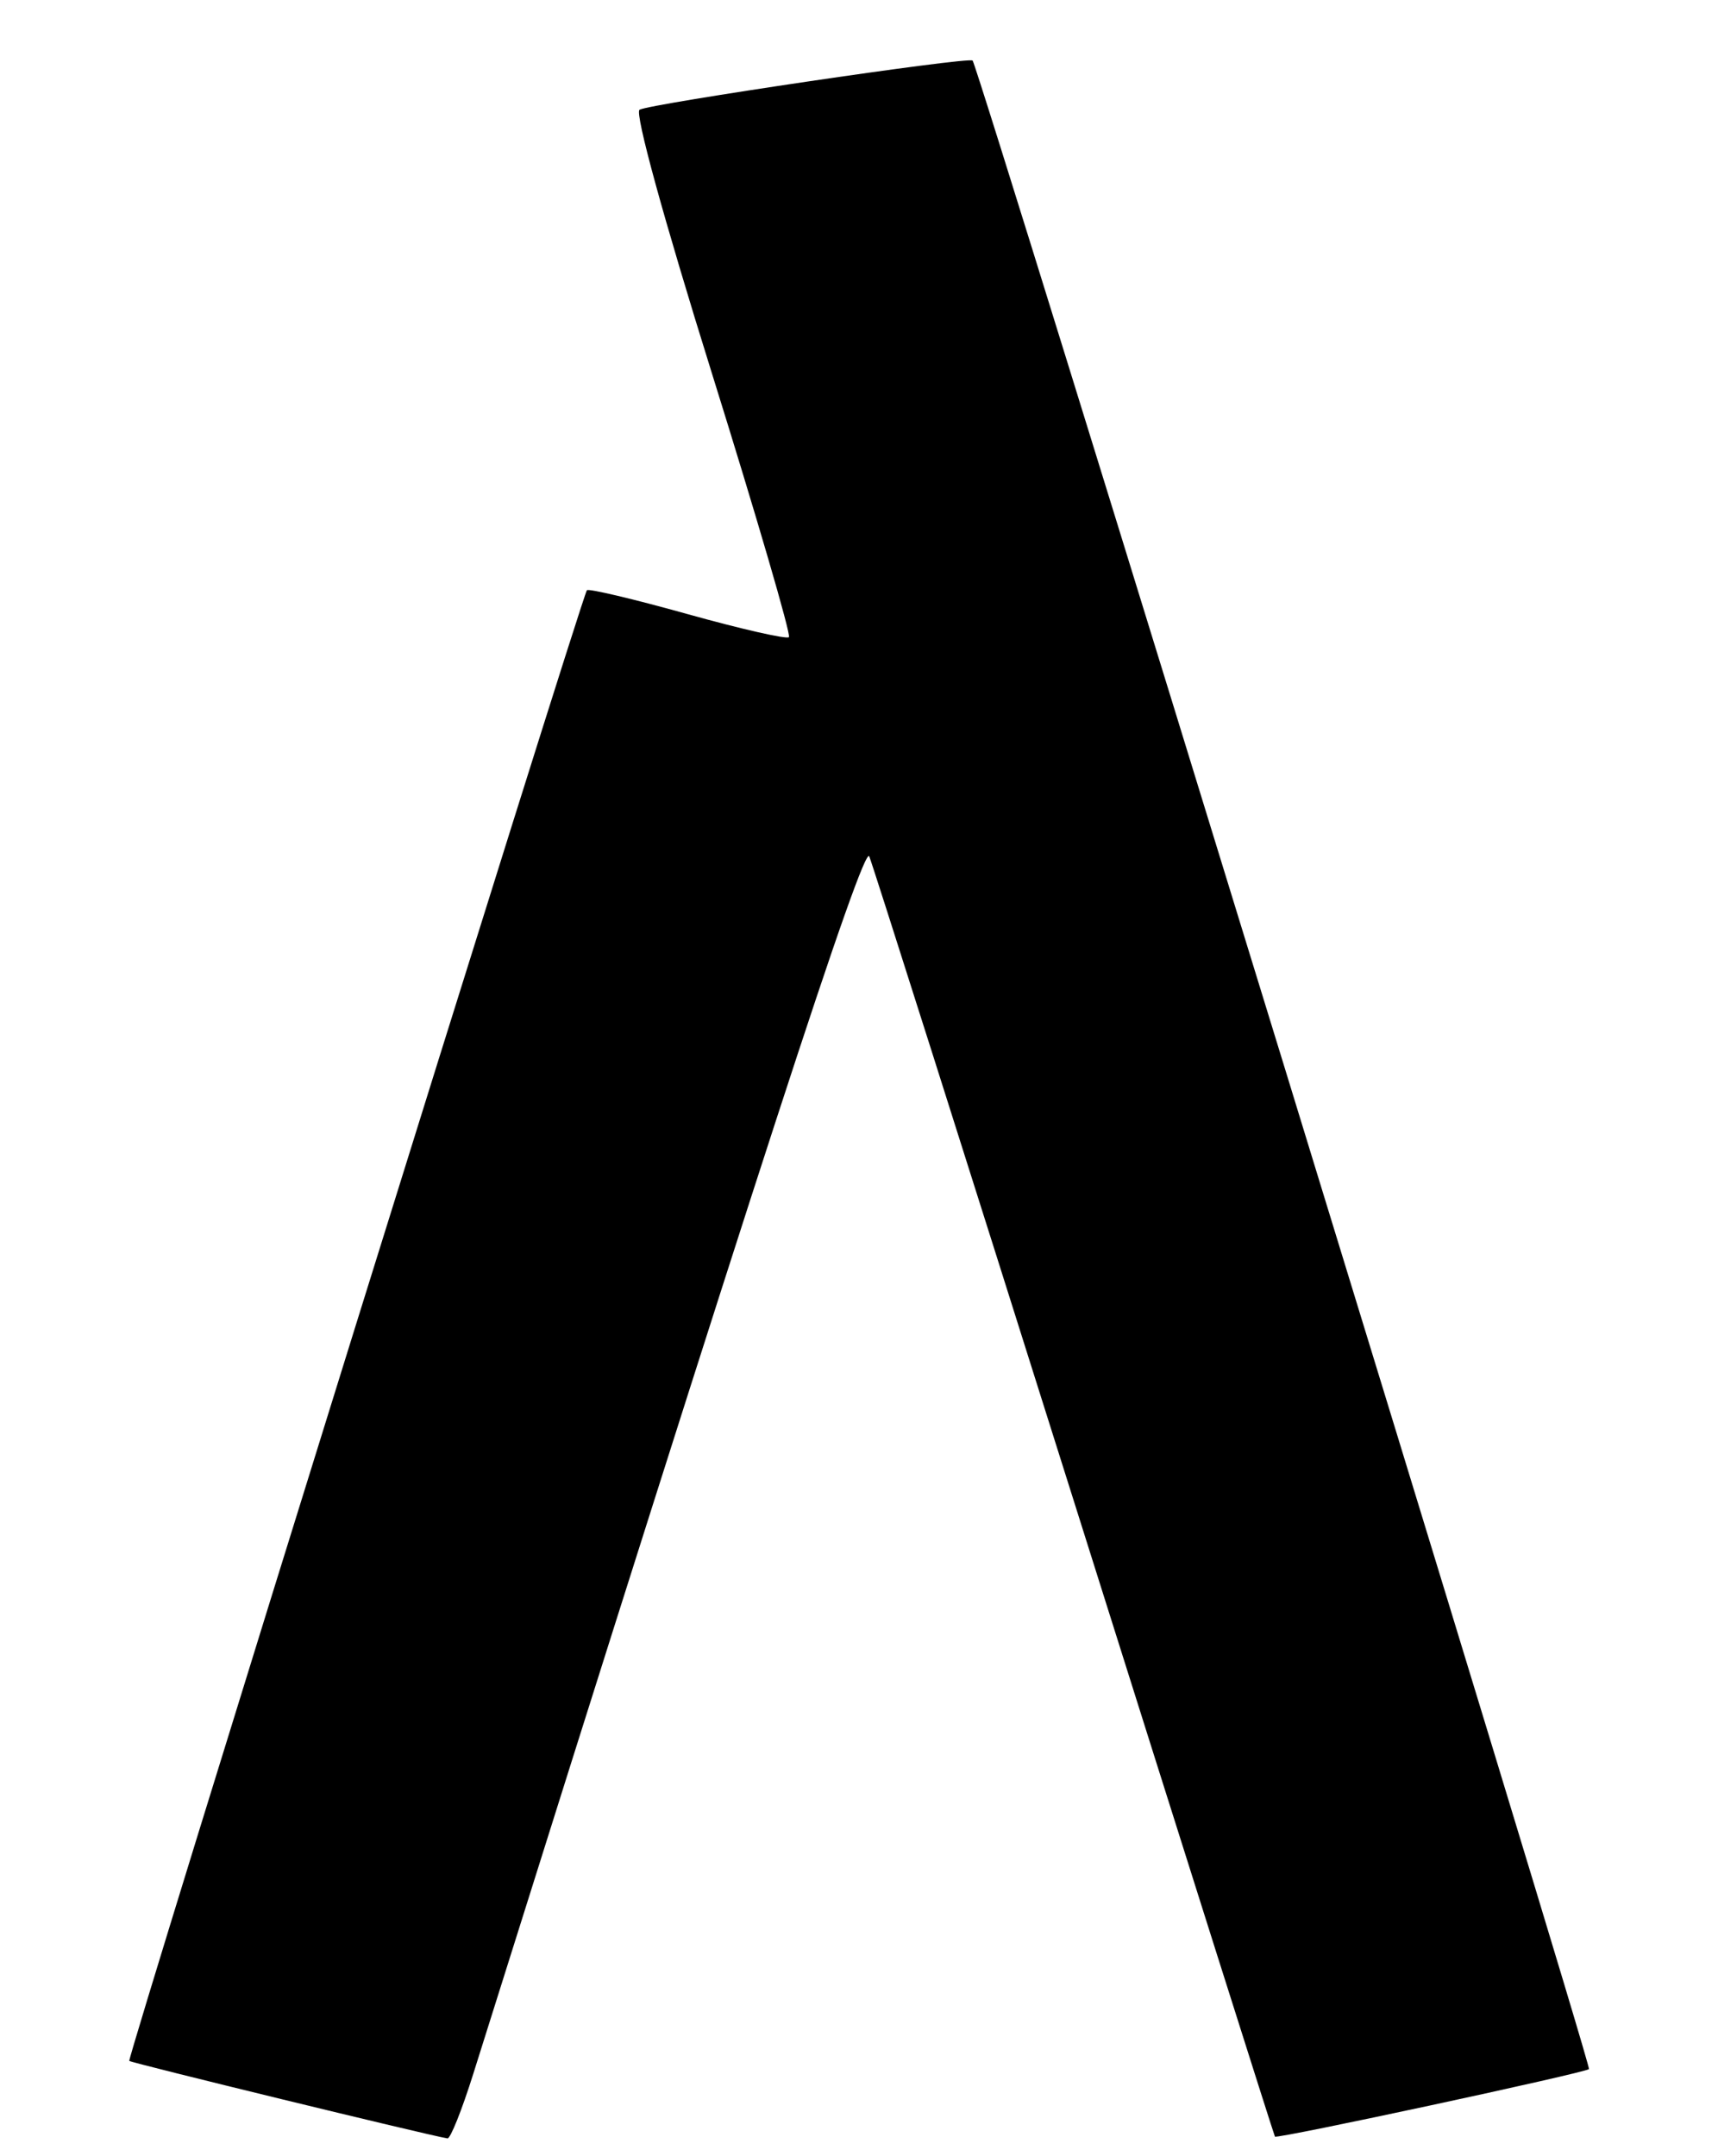 <?xml version="1.0" encoding="UTF-8" standalone="no"?>
<!DOCTYPE svg PUBLIC "-//W3C//DTD SVG 1.1//EN" "http://www.w3.org/Graphics/SVG/1.1/DTD/svg11.dtd" >
<svg xmlns="http://www.w3.org/2000/svg" xmlns:xlink="http://www.w3.org/1999/xlink" version="1.1" viewBox="0 0 204 256">
 <g >
 <path fill="currentColor"
d=" M 56.19 246.25 C 89.80 139.32 102.56 100.10 103.22 101.68 C 103.63 102.68 114.60 137.25 127.60 178.50 C 140.60 219.75 151.30 253.58 151.39 253.68 C 151.63 253.98 188.23 246.11 188.68 245.66 C 189.04 245.30 116.20 7.97 115.49 7.19 C 115.06 6.71 77.09 12.33 75.94 13.03 C 75.35 13.40 78.78 25.90 84.56 44.41 C 89.84 61.32 93.95 75.39 93.68 75.65 C 93.41 75.92 87.97 74.68 81.60 72.90 C 75.23 71.12 69.87 69.85 69.69 70.08 C 69.04 70.94 15.06 244.39 15.35 244.69 C 15.60 244.93 50.64 253.47 53.13 253.89 C 53.48 253.95 54.85 250.51 56.19 246.25 Z "/>
</g>
</svg>